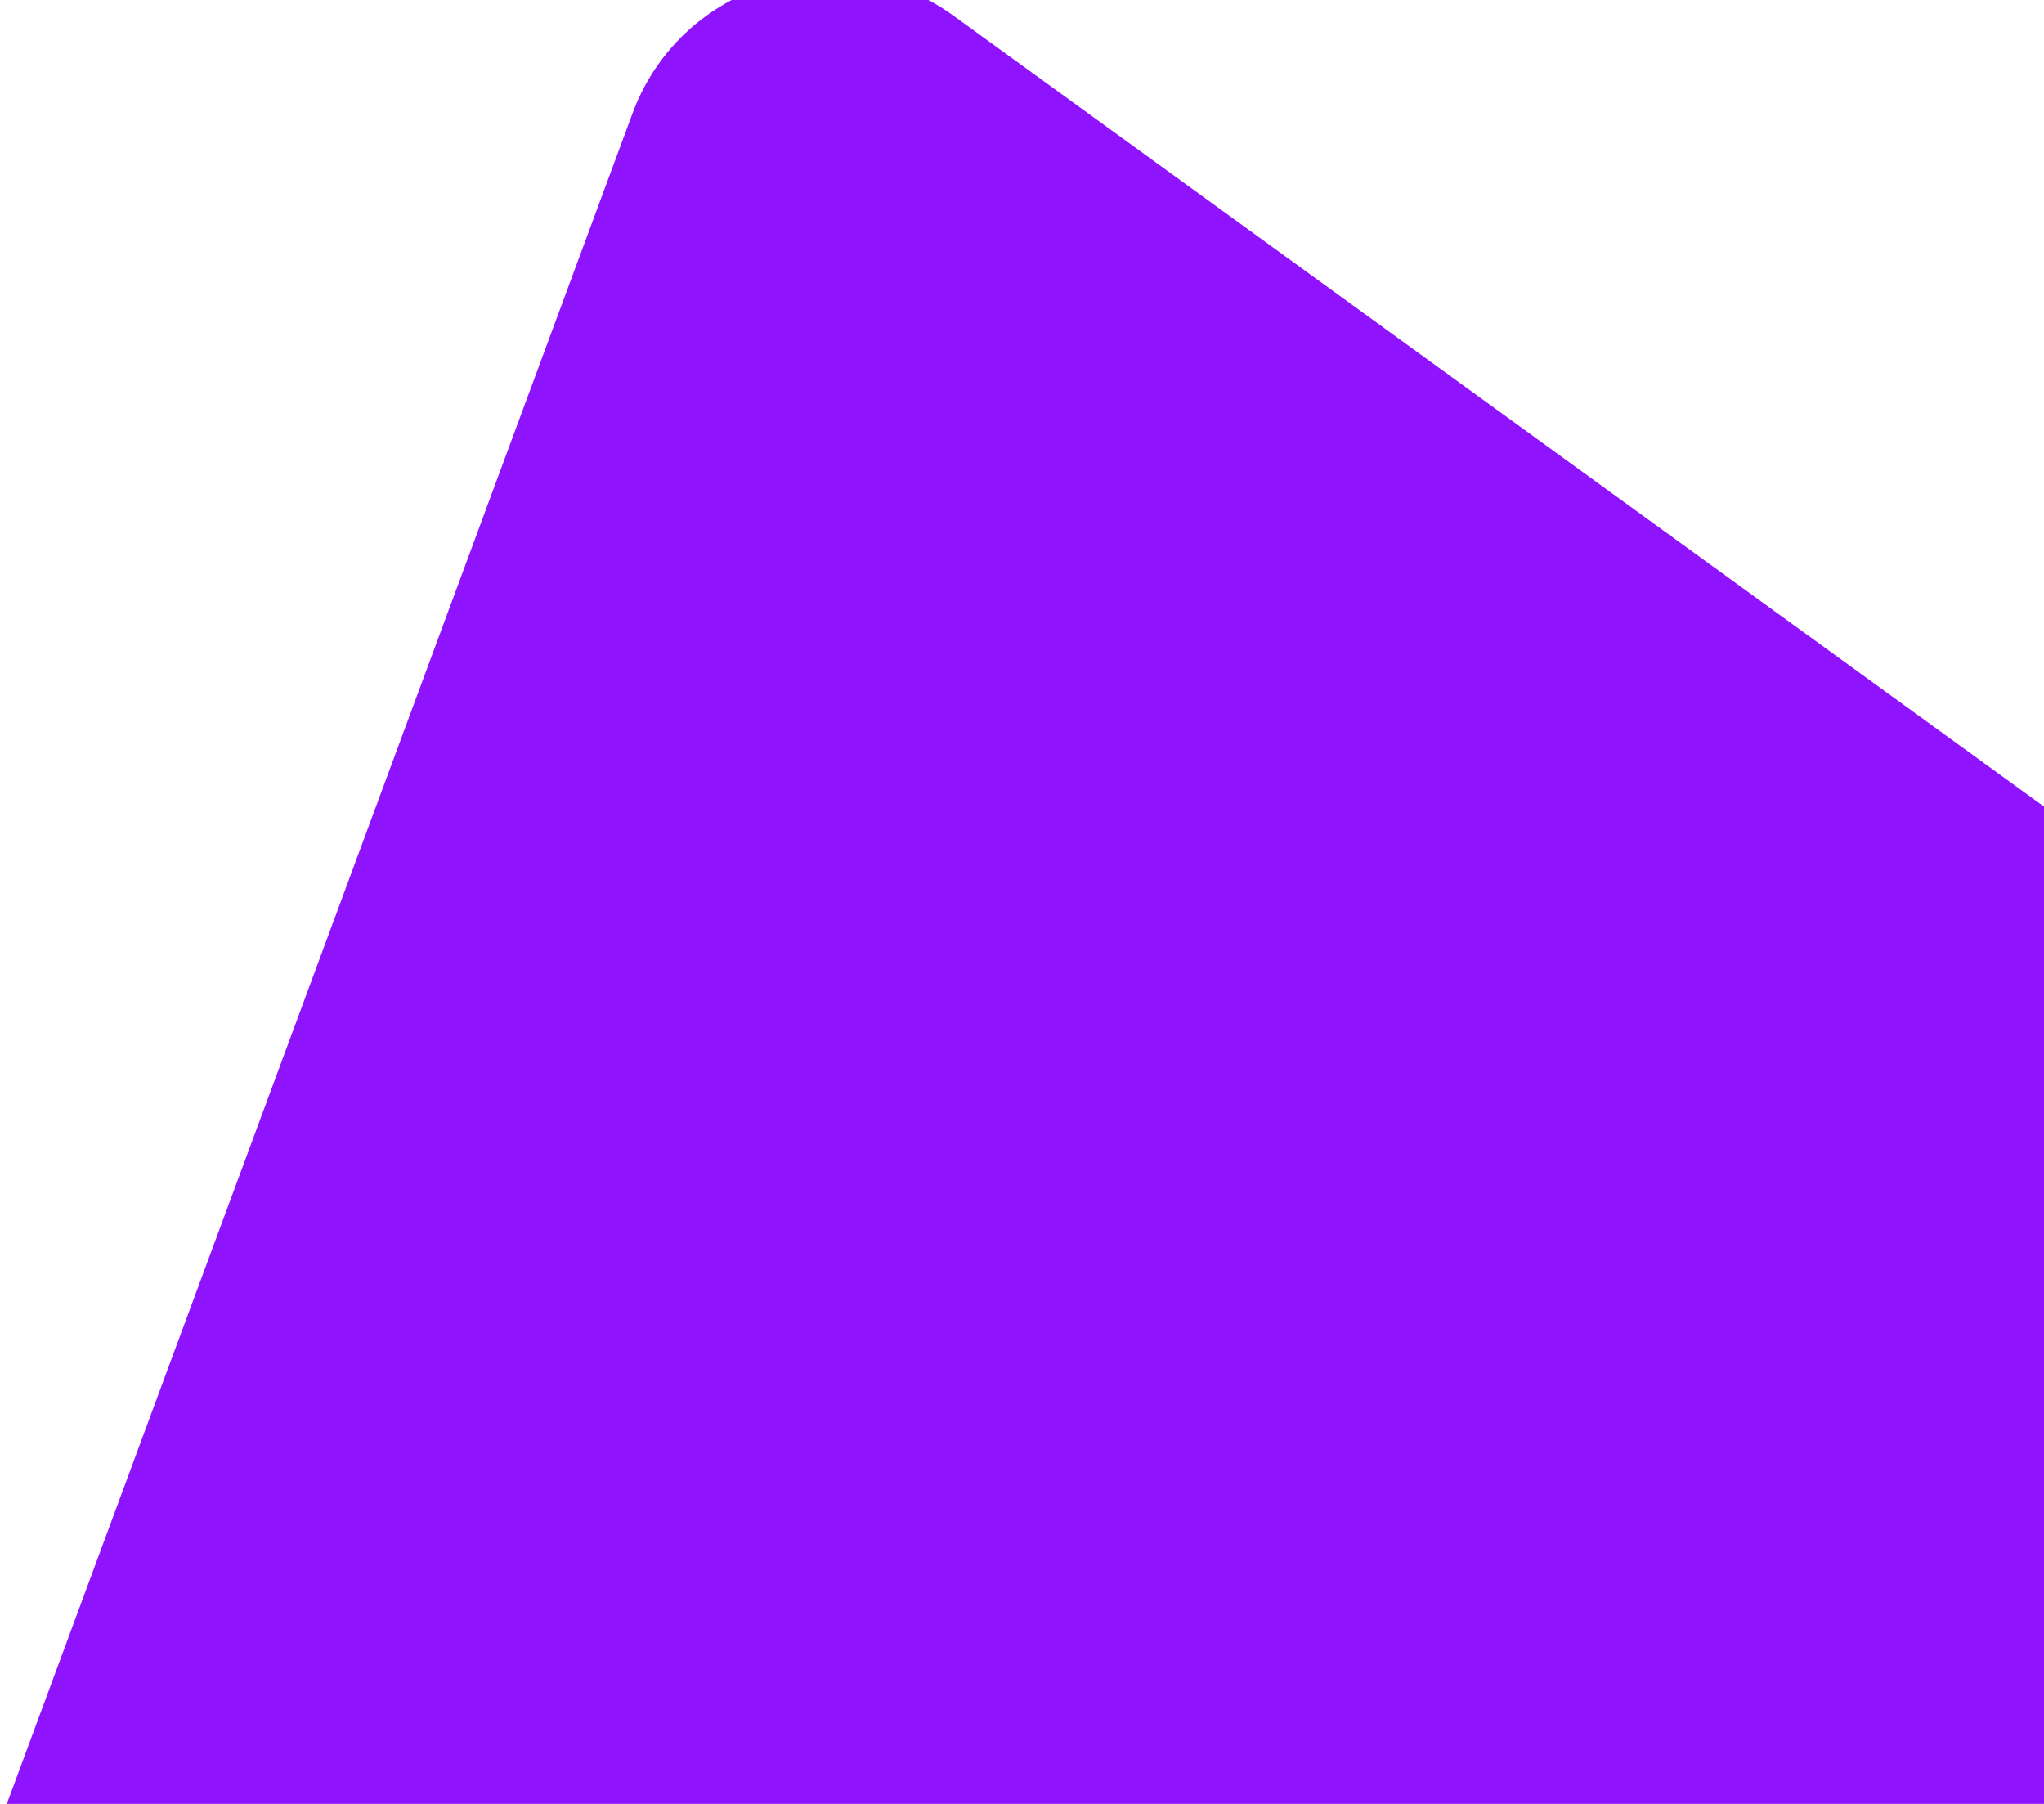 
<svg width="272px" height="240px" viewBox="0 0 272 240" version="1.1" xmlns="http://www.w3.org/2000/svg" xmlns:xlink="http://www.w3.org/1999/xlink">
    <!-- Generator: Sketch 46.2 (44496) - http://www.bohemiancoding.com/sketch -->
    <desc>Created with Sketch.</desc>
    <defs></defs>
    <g id="Page-1" stroke="none" stroke-width="1" fill="none" fill-rule="evenodd">
        <g id="Desktop-HD" transform="translate(-193, -894)" fill="#9013FE">
            <g id="My-Work-Card" transform="translate(65, 894)">
                <path d="M254.883,2.087 L583,240 L113.031,282.876 L212.188,15.034 L212.188,15.034 C217.557,0.532 233.666,-6.872 248.168,-1.503 C250.559,-0.618 252.819,0.59 254.883,2.087 Z" id="Triangle"></path>
            </g>
        </g>
    </g>
</svg>